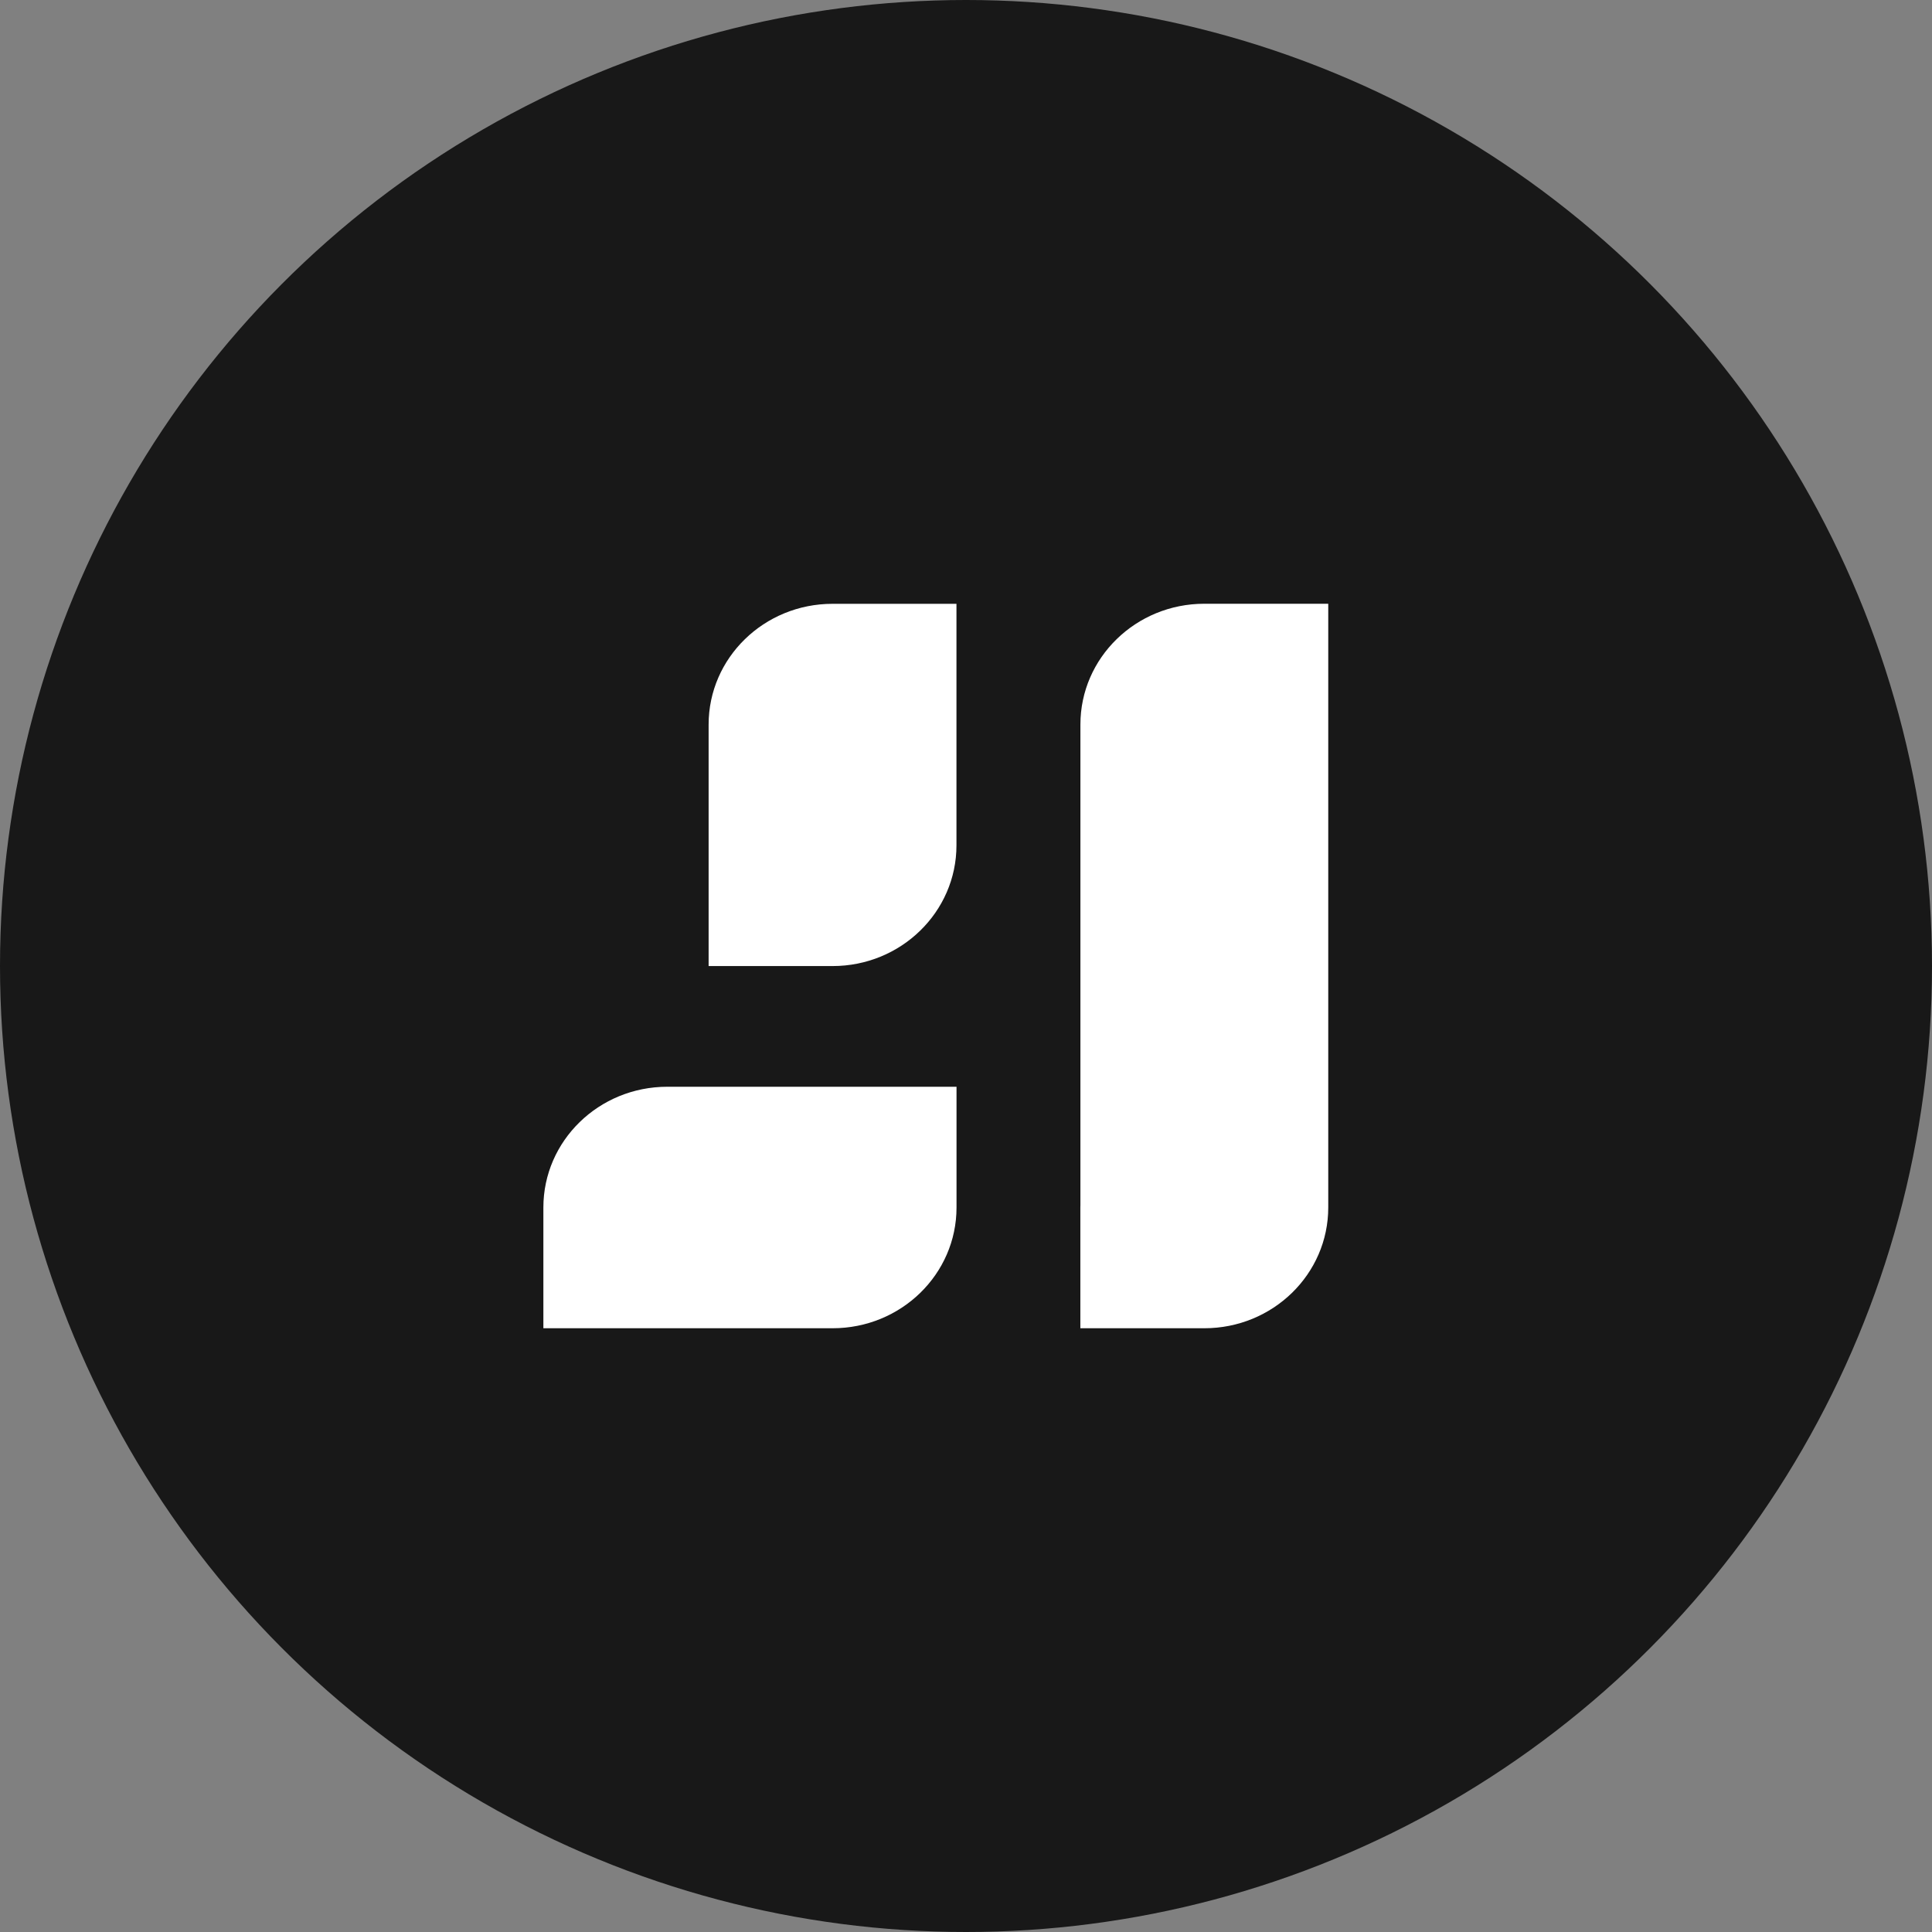 <svg width="32" height="32" viewBox="0 0 32 32" fill="none" xmlns="http://www.w3.org/2000/svg">
<rect x="0" y="0" width="32" height="32" fill="#808080" stroke="none"/>
<g clip-path="url(#clip0_3758_19548)">
<circle cx="16" cy="16" r="16" fill="#181818"/>
<path d="M19.947 10C18.814 10 17.895 10.895 17.895 12V19.963C17.895 19.975 17.894 19.988 17.894 20V22H19.91C19.922 22 19.935 22 19.947 22C21.081 22 22 21.105 22 20V10H19.985C19.972 10 19.96 10 19.947 10Z" fill="white"/>
<path d="M11.737 12.001C11.737 10.896 12.656 10.001 13.79 10.001H15.842V12.001C15.842 12.729 15.842 13.273 15.842 14.001C15.842 15.105 14.923 16.001 13.79 16.001H11.737V14.001C11.737 13.273 11.737 12.729 11.737 12.001Z" fill="white"/>
<path d="M11.053 18C9.919 18 9 18.895 9 20V22H11.053C12.132 22 12.71 22 13.79 22C14.924 22 15.843 21.105 15.843 20V18H13.79C12.71 18 12.132 18 11.053 18Z" fill="white"/>
</g>
<defs>
<clipPath id="clip0_3758_19548">
<rect width="32" height="32" fill="white"/>
</clipPath>
</defs>
</svg>
